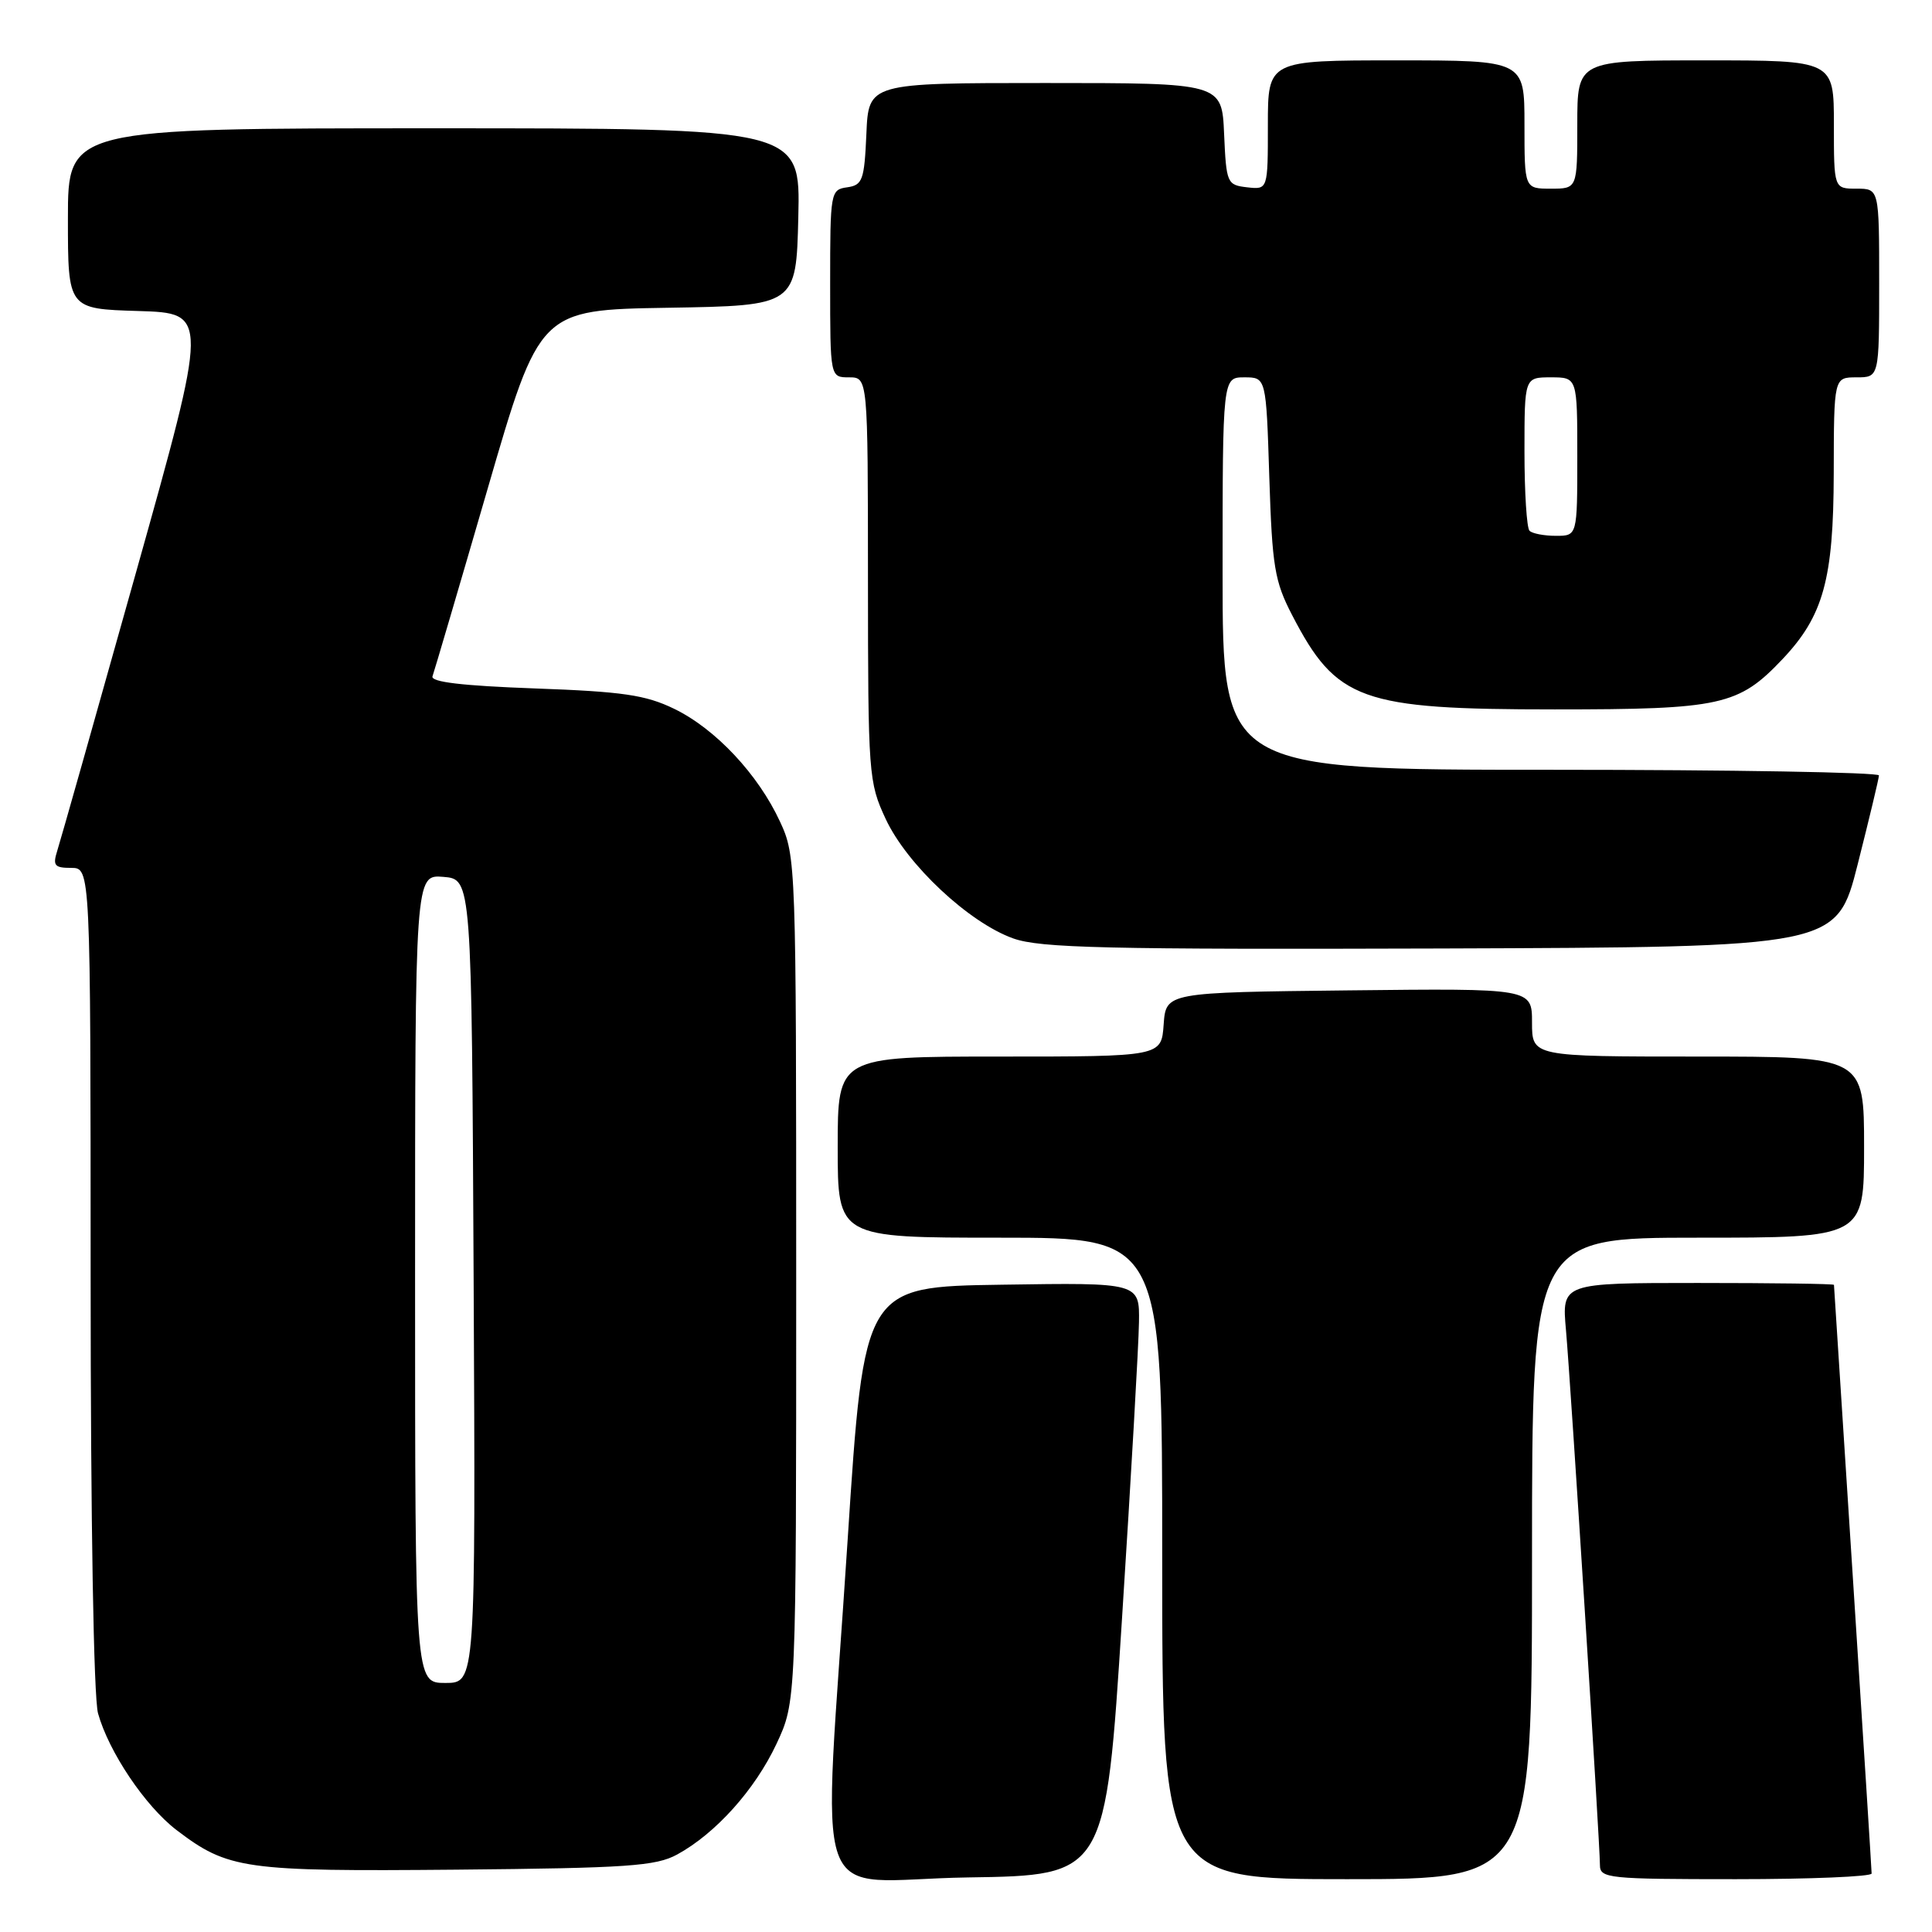 <?xml version="1.0" encoding="UTF-8" standalone="no"?>
<!DOCTYPE svg PUBLIC "-//W3C//DTD SVG 1.1//EN" "http://www.w3.org/Graphics/SVG/1.1/DTD/svg11.dtd" >
<svg xmlns="http://www.w3.org/2000/svg" xmlns:xlink="http://www.w3.org/1999/xlink" version="1.1" viewBox="0 0 256 256">
 <g >
 <path fill="currentColor"
d=" M 148.67 214.50 C 149.87 195.80 150.88 178.13 150.92 175.23 C 151.00 169.95 151.00 169.95 132.75 170.23 C 114.50 170.50 114.50 170.50 112.32 204.00 C 109.01 255.03 106.90 249.09 128.25 248.77 C 146.50 248.50 146.50 248.50 148.67 214.50 Z  M 203.00 206.50 C 203.00 164.00 203.00 164.00 225.00 164.00 C 247.00 164.00 247.00 164.00 247.00 152.00 C 247.00 140.00 247.00 140.00 225.00 140.00 C 203.00 140.00 203.00 140.00 203.00 135.48 C 203.00 130.96 203.00 130.96 178.75 131.23 C 154.50 131.50 154.50 131.50 154.19 135.75 C 153.89 140.00 153.89 140.00 132.44 140.00 C 111.00 140.00 111.00 140.00 111.00 152.00 C 111.00 164.00 111.00 164.00 132.50 164.00 C 154.00 164.00 154.00 164.00 154.00 206.50 C 154.00 249.00 154.00 249.00 178.50 249.00 C 203.00 249.00 203.00 249.00 203.00 206.50 Z  M 248.00 248.25 C 248.00 247.84 246.88 230.18 245.51 209.00 C 244.14 187.82 243.01 170.39 243.01 170.25 C 243.00 170.11 234.89 170.00 224.97 170.00 C 206.94 170.00 206.94 170.00 207.50 176.25 C 208.13 183.36 212.00 244.28 212.00 247.13 C 212.00 248.89 213.08 249.00 230.00 249.00 C 239.90 249.00 248.00 248.66 248.00 248.25 Z  M 89.73 245.73 C 94.84 242.94 100.03 237.15 102.88 231.09 C 105.50 225.50 105.50 225.50 105.50 169.50 C 105.50 114.41 105.47 113.42 103.36 108.88 C 100.46 102.60 94.80 96.57 89.33 93.92 C 85.54 92.08 82.50 91.64 70.84 91.22 C 61.24 90.87 57.02 90.37 57.31 89.61 C 57.53 89.00 60.82 77.83 64.61 64.78 C 71.50 41.06 71.50 41.06 88.50 40.78 C 105.50 40.50 105.50 40.50 105.78 28.75 C 106.06 17.00 106.06 17.00 57.53 17.00 C 9.00 17.00 9.00 17.00 9.00 28.96 C 9.00 40.93 9.00 40.93 18.33 41.21 C 27.66 41.50 27.66 41.50 17.98 76.00 C 12.66 94.97 7.98 111.51 7.58 112.75 C 6.97 114.69 7.22 115.00 9.43 115.00 C 12.00 115.00 12.00 115.00 12.01 169.25 C 12.01 201.67 12.41 224.92 12.99 227.03 C 14.42 232.15 19.24 239.32 23.39 242.49 C 30.23 247.70 32.31 247.99 60.50 247.74 C 83.18 247.53 86.91 247.27 89.73 245.73 Z  M 246.16 114.50 C 247.69 108.45 248.96 103.16 248.97 102.75 C 248.99 102.34 229.43 102.00 205.50 102.00 C 162.00 102.00 162.00 102.00 162.00 76.00 C 162.00 50.00 162.00 50.00 164.88 50.00 C 167.77 50.00 167.77 50.00 168.19 63.25 C 168.57 75.09 168.89 77.03 171.21 81.50 C 177.09 92.85 180.30 94.00 206.01 94.00 C 228.06 94.00 230.37 93.49 236.19 87.34 C 241.61 81.62 242.95 76.75 242.98 62.75 C 243.00 50.00 243.00 50.00 246.00 50.00 C 249.00 50.00 249.00 50.00 249.00 37.50 C 249.00 25.00 249.00 25.00 246.00 25.00 C 243.00 25.00 243.00 25.00 243.00 16.50 C 243.00 8.00 243.00 8.00 226.00 8.00 C 209.00 8.00 209.00 8.00 209.00 16.50 C 209.00 25.00 209.00 25.00 205.50 25.00 C 202.00 25.00 202.00 25.00 202.00 16.50 C 202.00 8.00 202.00 8.00 185.00 8.00 C 168.00 8.00 168.00 8.00 168.00 16.57 C 168.00 25.13 168.00 25.13 165.25 24.82 C 162.59 24.51 162.49 24.29 162.20 17.75 C 161.91 11.00 161.91 11.00 138.50 11.00 C 115.09 11.00 115.09 11.00 114.80 17.75 C 114.53 23.88 114.29 24.53 112.25 24.82 C 110.05 25.13 110.00 25.44 110.00 37.57 C 110.00 50.00 110.00 50.00 112.50 50.00 C 115.00 50.00 115.00 50.00 115.01 76.75 C 115.02 102.68 115.09 103.65 117.36 108.52 C 120.18 114.57 128.39 122.26 134.27 124.35 C 137.85 125.62 146.54 125.82 190.94 125.68 C 243.37 125.50 243.37 125.50 246.16 114.50 Z  M 55.00 169.44 C 55.00 115.88 55.00 115.88 58.75 116.19 C 62.50 116.50 62.50 116.50 62.76 169.75 C 63.02 223.00 63.02 223.00 59.01 223.00 C 55.00 223.00 55.00 223.00 55.00 169.44 Z  M 202.67 70.33 C 202.30 69.97 202.00 65.24 202.00 59.83 C 202.00 50.00 202.00 50.00 205.50 50.00 C 209.00 50.00 209.00 50.00 209.00 60.50 C 209.00 71.00 209.00 71.00 206.17 71.00 C 204.61 71.00 203.03 70.70 202.67 70.33 Z "/>
</g>
</svg>